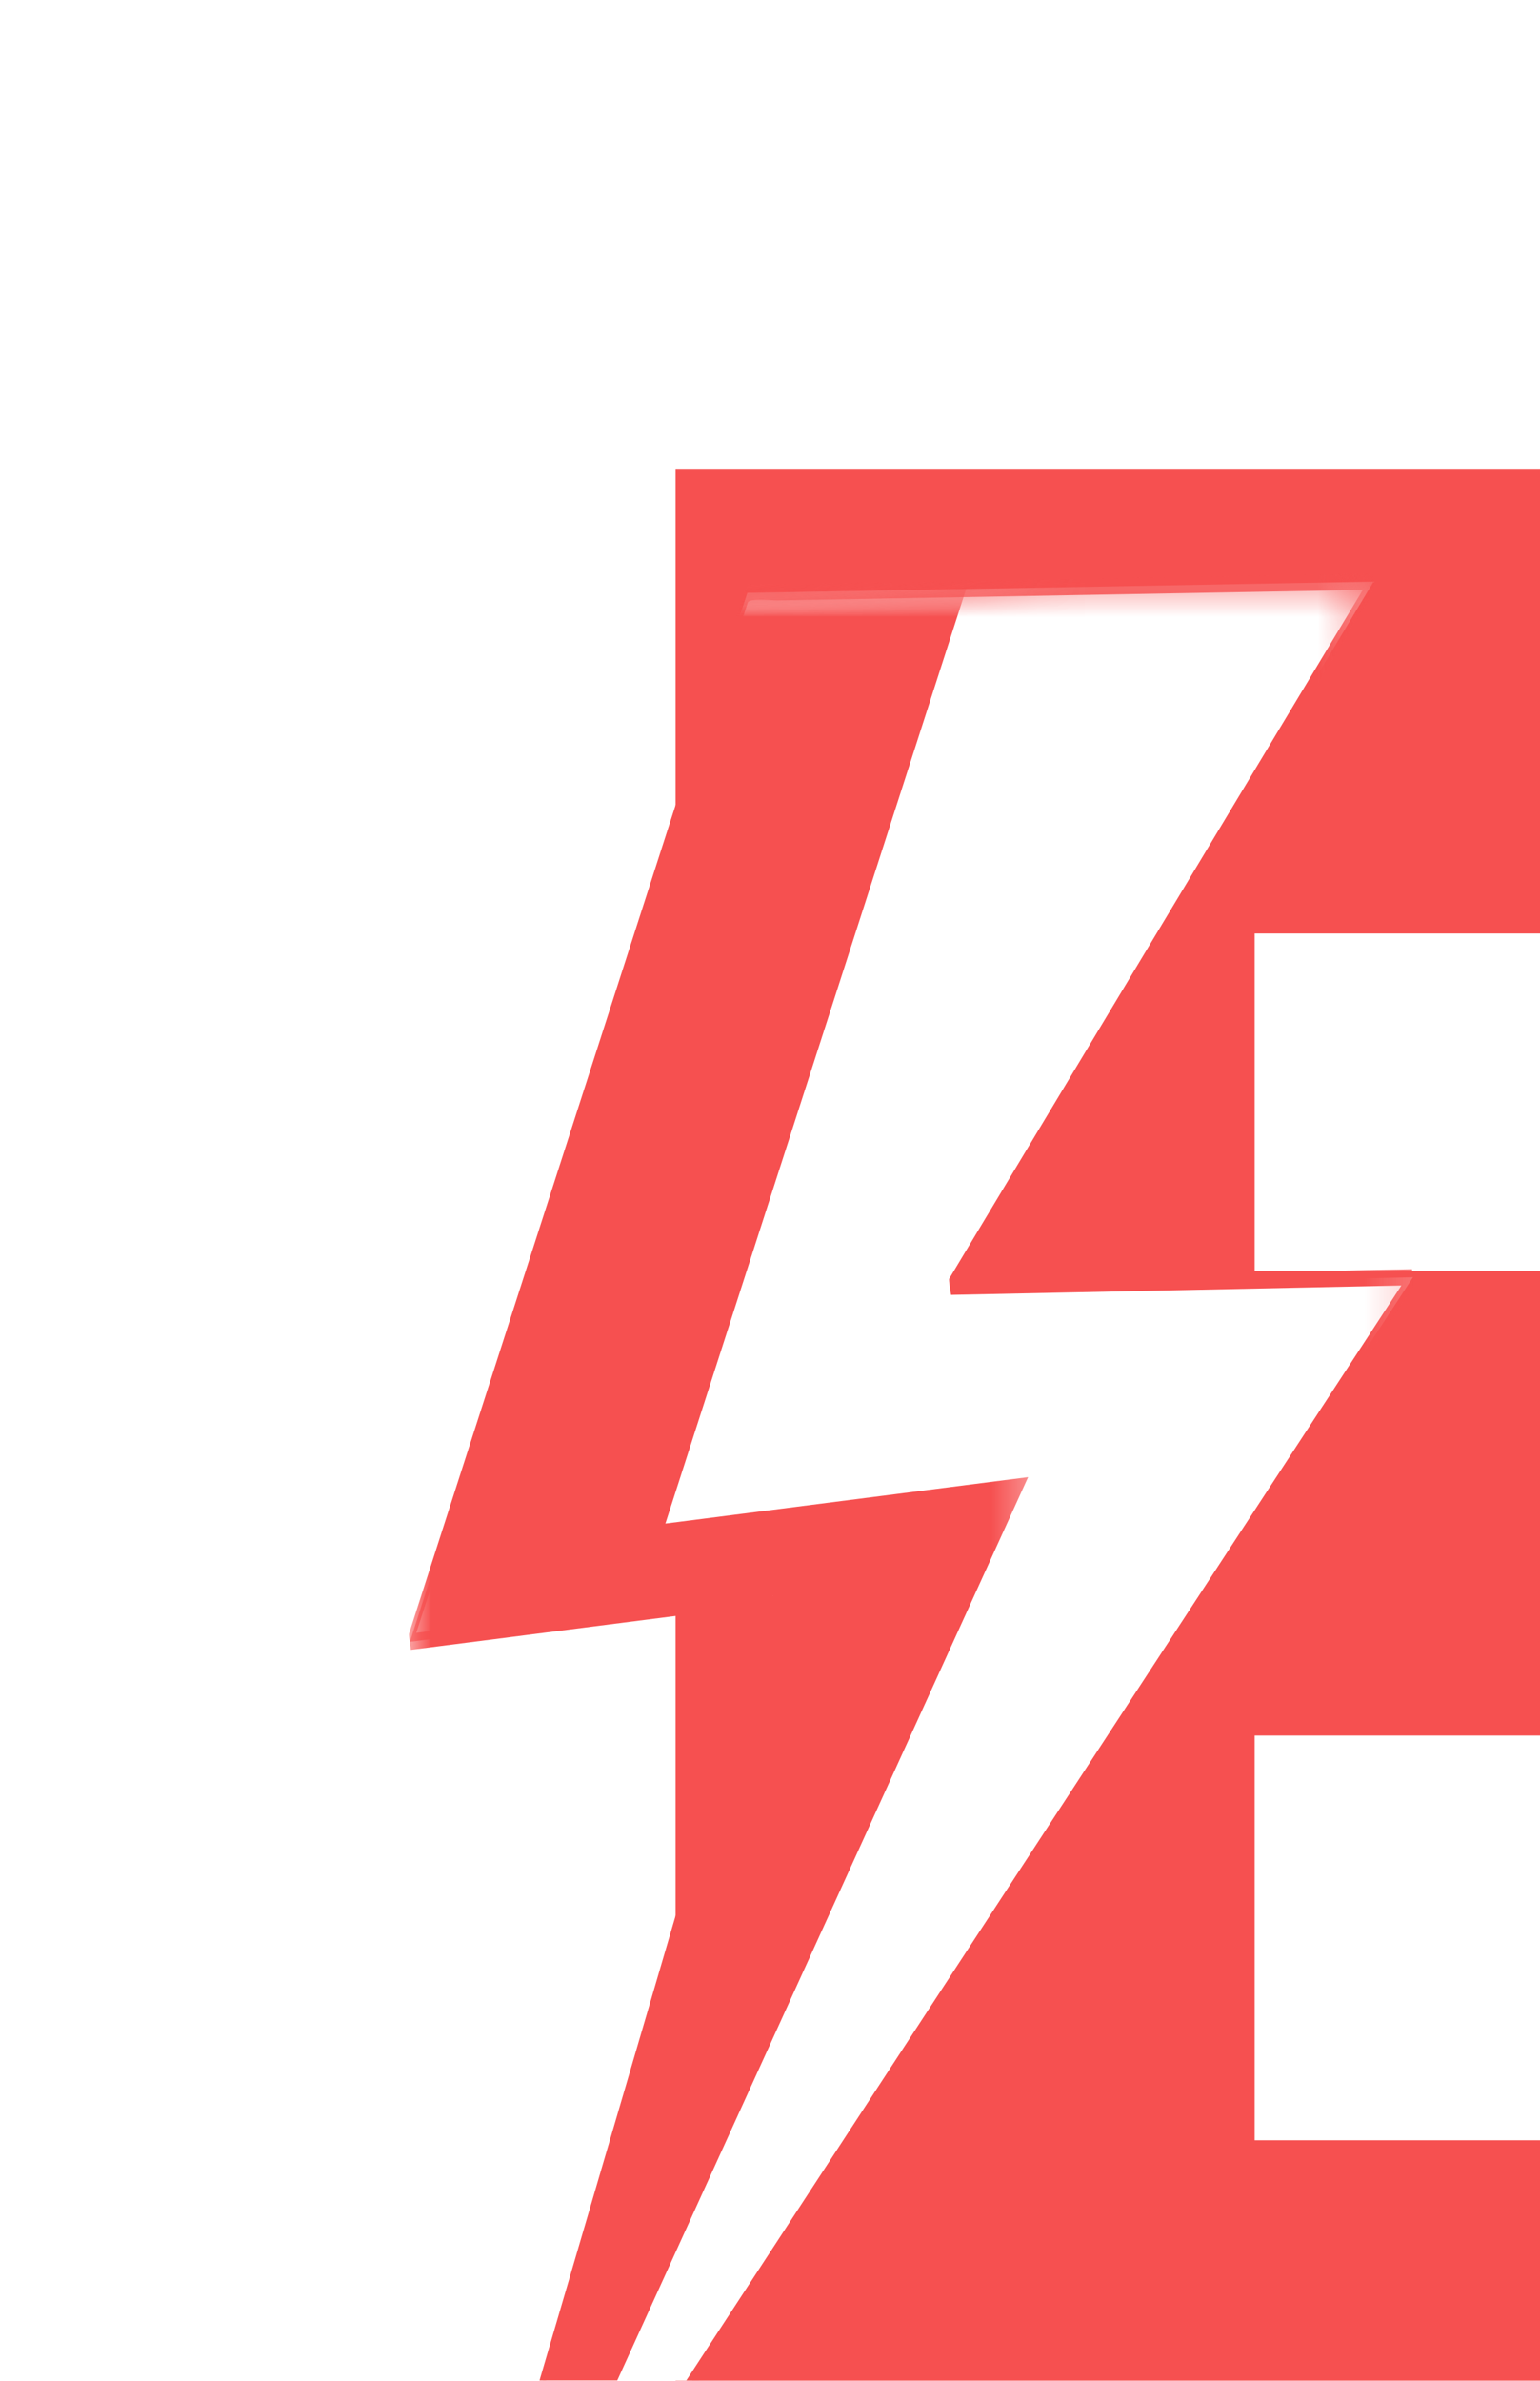 <svg width="33" height="51" viewBox="0 0 33 51" fill="none" xmlns="http://www.w3.org/2000/svg">
<g filter="url(#filter0_i_915_11)">
<path d="M33 46.25H5.736V0.33H33V10.285H18.145V17.511H31.901V27.466H18.145V36.136H33V46.25Z" fill="#F65050"/>
<mask id="mask0_915_11" style="mask-type:luminance" maskUnits="userSpaceOnUse" x="0" y="2" width="22" height="49">
<path d="M0 2.62H21.755V50.368H0V2.62Z" fill="white"/>
</mask>
<g mask="url(#mask0_915_11)">
<mask id="mask1_915_11" style="mask-type:luminance" maskUnits="userSpaceOnUse" x="-5" y="1" width="31" height="50">
<path d="M-4.966 4.138L20.51 1.251L25.76 47.571L0.284 50.458L-4.966 4.138Z" fill="white"/>
</mask>
<g mask="url(#mask1_915_11)">
<mask id="mask2_915_11" style="mask-type:luminance" maskUnits="userSpaceOnUse" x="-5" y="1" width="31" height="50">
<path d="M-4.966 4.138L20.51 1.251L25.76 47.571L0.284 50.458L-4.966 4.138Z" fill="white"/>
</mask>
<g mask="url(#mask2_915_11)">
<path d="M20.692 2.749L7.275 2.989L0.043 25.458L7.817 24.463L0.285 50.18L21.538 17.648L11.619 17.854L20.692 2.749Z" fill="white"/>
</g>
</g>
</g>
<mask id="mask3_915_11" style="mask-type:luminance" maskUnits="userSpaceOnUse" x="0" y="2" width="14" height="49">
<path d="M0 2.903H13.562V50.368H0V2.903Z" fill="white"/>
</mask>
<g mask="url(#mask3_915_11)">
<mask id="mask4_915_11" style="mask-type:luminance" maskUnits="userSpaceOnUse" x="-5" y="1" width="31" height="50">
<path d="M-4.966 4.137L20.51 1.25L25.76 47.571L0.284 50.458L-4.966 4.137Z" fill="white"/>
</mask>
<g mask="url(#mask4_915_11)">
<mask id="mask5_915_11" style="mask-type:luminance" maskUnits="userSpaceOnUse" x="-5" y="1" width="31" height="50">
<path d="M-4.966 4.137L20.51 1.25L25.76 47.571L0.284 50.458L-4.966 4.137Z" fill="white"/>
</mask>
<g mask="url(#mask5_915_11)">
<path d="M0.79 49.406L13.291 21.93L5.518 22.925L11.963 2.905L7.275 2.989L0.043 25.458L7.817 24.463L0.285 50.18L0.79 49.406Z" fill="#F65050"/>
</g>
</g>
</g>
<mask id="mask6_915_11" style="mask-type:luminance" maskUnits="userSpaceOnUse" x="0" y="2" width="22" height="49">
<path d="M0 2.338H21.755V50.368H0V2.338Z" fill="white"/>
</mask>
<g mask="url(#mask6_915_11)">
<mask id="mask7_915_11" style="mask-type:luminance" maskUnits="userSpaceOnUse" x="-5" y="1" width="31" height="50">
<path d="M-4.966 4.138L20.51 1.25L25.76 47.571L0.284 50.458L-4.966 4.138Z" fill="white"/>
</mask>
<g mask="url(#mask7_915_11)">
<mask id="mask8_915_11" style="mask-type:luminance" maskUnits="userSpaceOnUse" x="-5" y="1" width="31" height="50">
<path d="M-4.966 4.138L20.51 1.25L25.76 47.571L0.284 50.458L-4.966 4.138Z" fill="white"/>
</mask>
<g mask="url(#mask8_915_11)">
<path d="M20.672 2.577C17.252 2.638 13.832 2.7 10.412 2.76C9.611 2.775 8.809 2.789 8.008 2.803C7.936 2.804 7.272 2.765 7.251 2.833C6.975 3.686 6.701 4.54 6.425 5.395C4.292 12.023 2.159 18.651 0.025 25.281L0.024 25.285C0.013 25.317 0.07 25.629 0.063 25.63C2.653 25.298 5.246 24.966 7.836 24.635C7.823 24.521 7.81 24.406 7.797 24.291C5.861 30.898 3.927 37.507 1.991 44.114C1.416 46.079 0.841 48.044 0.265 50.008C0.241 50.094 0.351 50.283 0.305 50.353C3.581 45.336 6.859 40.319 10.136 35.303C13.892 29.554 17.648 23.804 21.403 18.055C21.455 17.977 21.506 17.899 21.557 17.82C21.574 17.795 21.513 17.476 21.518 17.476C18.211 17.546 14.906 17.613 11.599 17.681C11.613 17.796 11.626 17.912 11.639 18.026C14.663 12.991 17.687 7.956 20.712 2.921C20.759 2.842 20.626 2.654 20.672 2.577C17.648 7.612 14.623 12.647 11.599 17.681C11.584 17.708 11.642 18.027 11.639 18.026C14.944 17.958 18.251 17.89 21.557 17.82C21.544 17.706 21.531 17.591 21.518 17.476C18.241 22.493 14.963 27.509 11.686 32.526C7.931 38.275 4.175 44.024 0.418 49.774C0.368 49.851 0.317 49.93 0.265 50.008C0.278 50.123 0.291 50.239 0.305 50.353C2.239 43.745 4.175 37.136 6.111 30.529C6.686 28.564 7.261 26.6 7.836 24.635C7.846 24.602 7.792 24.291 7.797 24.291C5.206 24.622 2.615 24.953 0.024 25.285C0.036 25.4 0.05 25.515 0.063 25.63C2.178 19.059 4.293 12.488 6.408 5.917C6.699 5.011 6.992 4.104 7.283 3.197C7.316 3.095 7.823 3.152 7.918 3.15C8.683 3.137 9.449 3.123 10.215 3.109C13.712 3.046 17.208 2.984 20.704 2.921H20.712C20.703 2.921 20.687 2.577 20.672 2.577Z" fill="#F65050"/>
</g>
</g>
</g>
</g>
<defs>
<filter id="filter0_i_915_11" x="0.023" y="0.33" width="41.718" height="59.735" filterUnits="userSpaceOnUse" color-interpolation-filters="sRGB">
<feFlood flood-opacity="0" result="BackgroundImageFix"/>
<feBlend mode="normal" in="SourceGraphic" in2="BackgroundImageFix" result="shape"/>
<feColorMatrix in="SourceAlpha" type="matrix" values="0 0 0 0 0 0 0 0 0 0 0 0 0 0 0 0 0 0 127 0" result="hardAlpha"/>
<feOffset dx="8.74" dy="9.712"/>
<feGaussianBlur stdDeviation="9.226"/>
<feComposite in2="hardAlpha" operator="arithmetic" k2="-1" k3="1"/>
<feColorMatrix type="matrix" values="0 0 0 0 0.238 0 0 0 0 0.288 0 0 0 0 0.392 0 0 0 0.3 0"/>
<feBlend mode="normal" in2="shape" result="effect1_innerShadow_915_11"/>
</filter>
</defs>
</svg>
